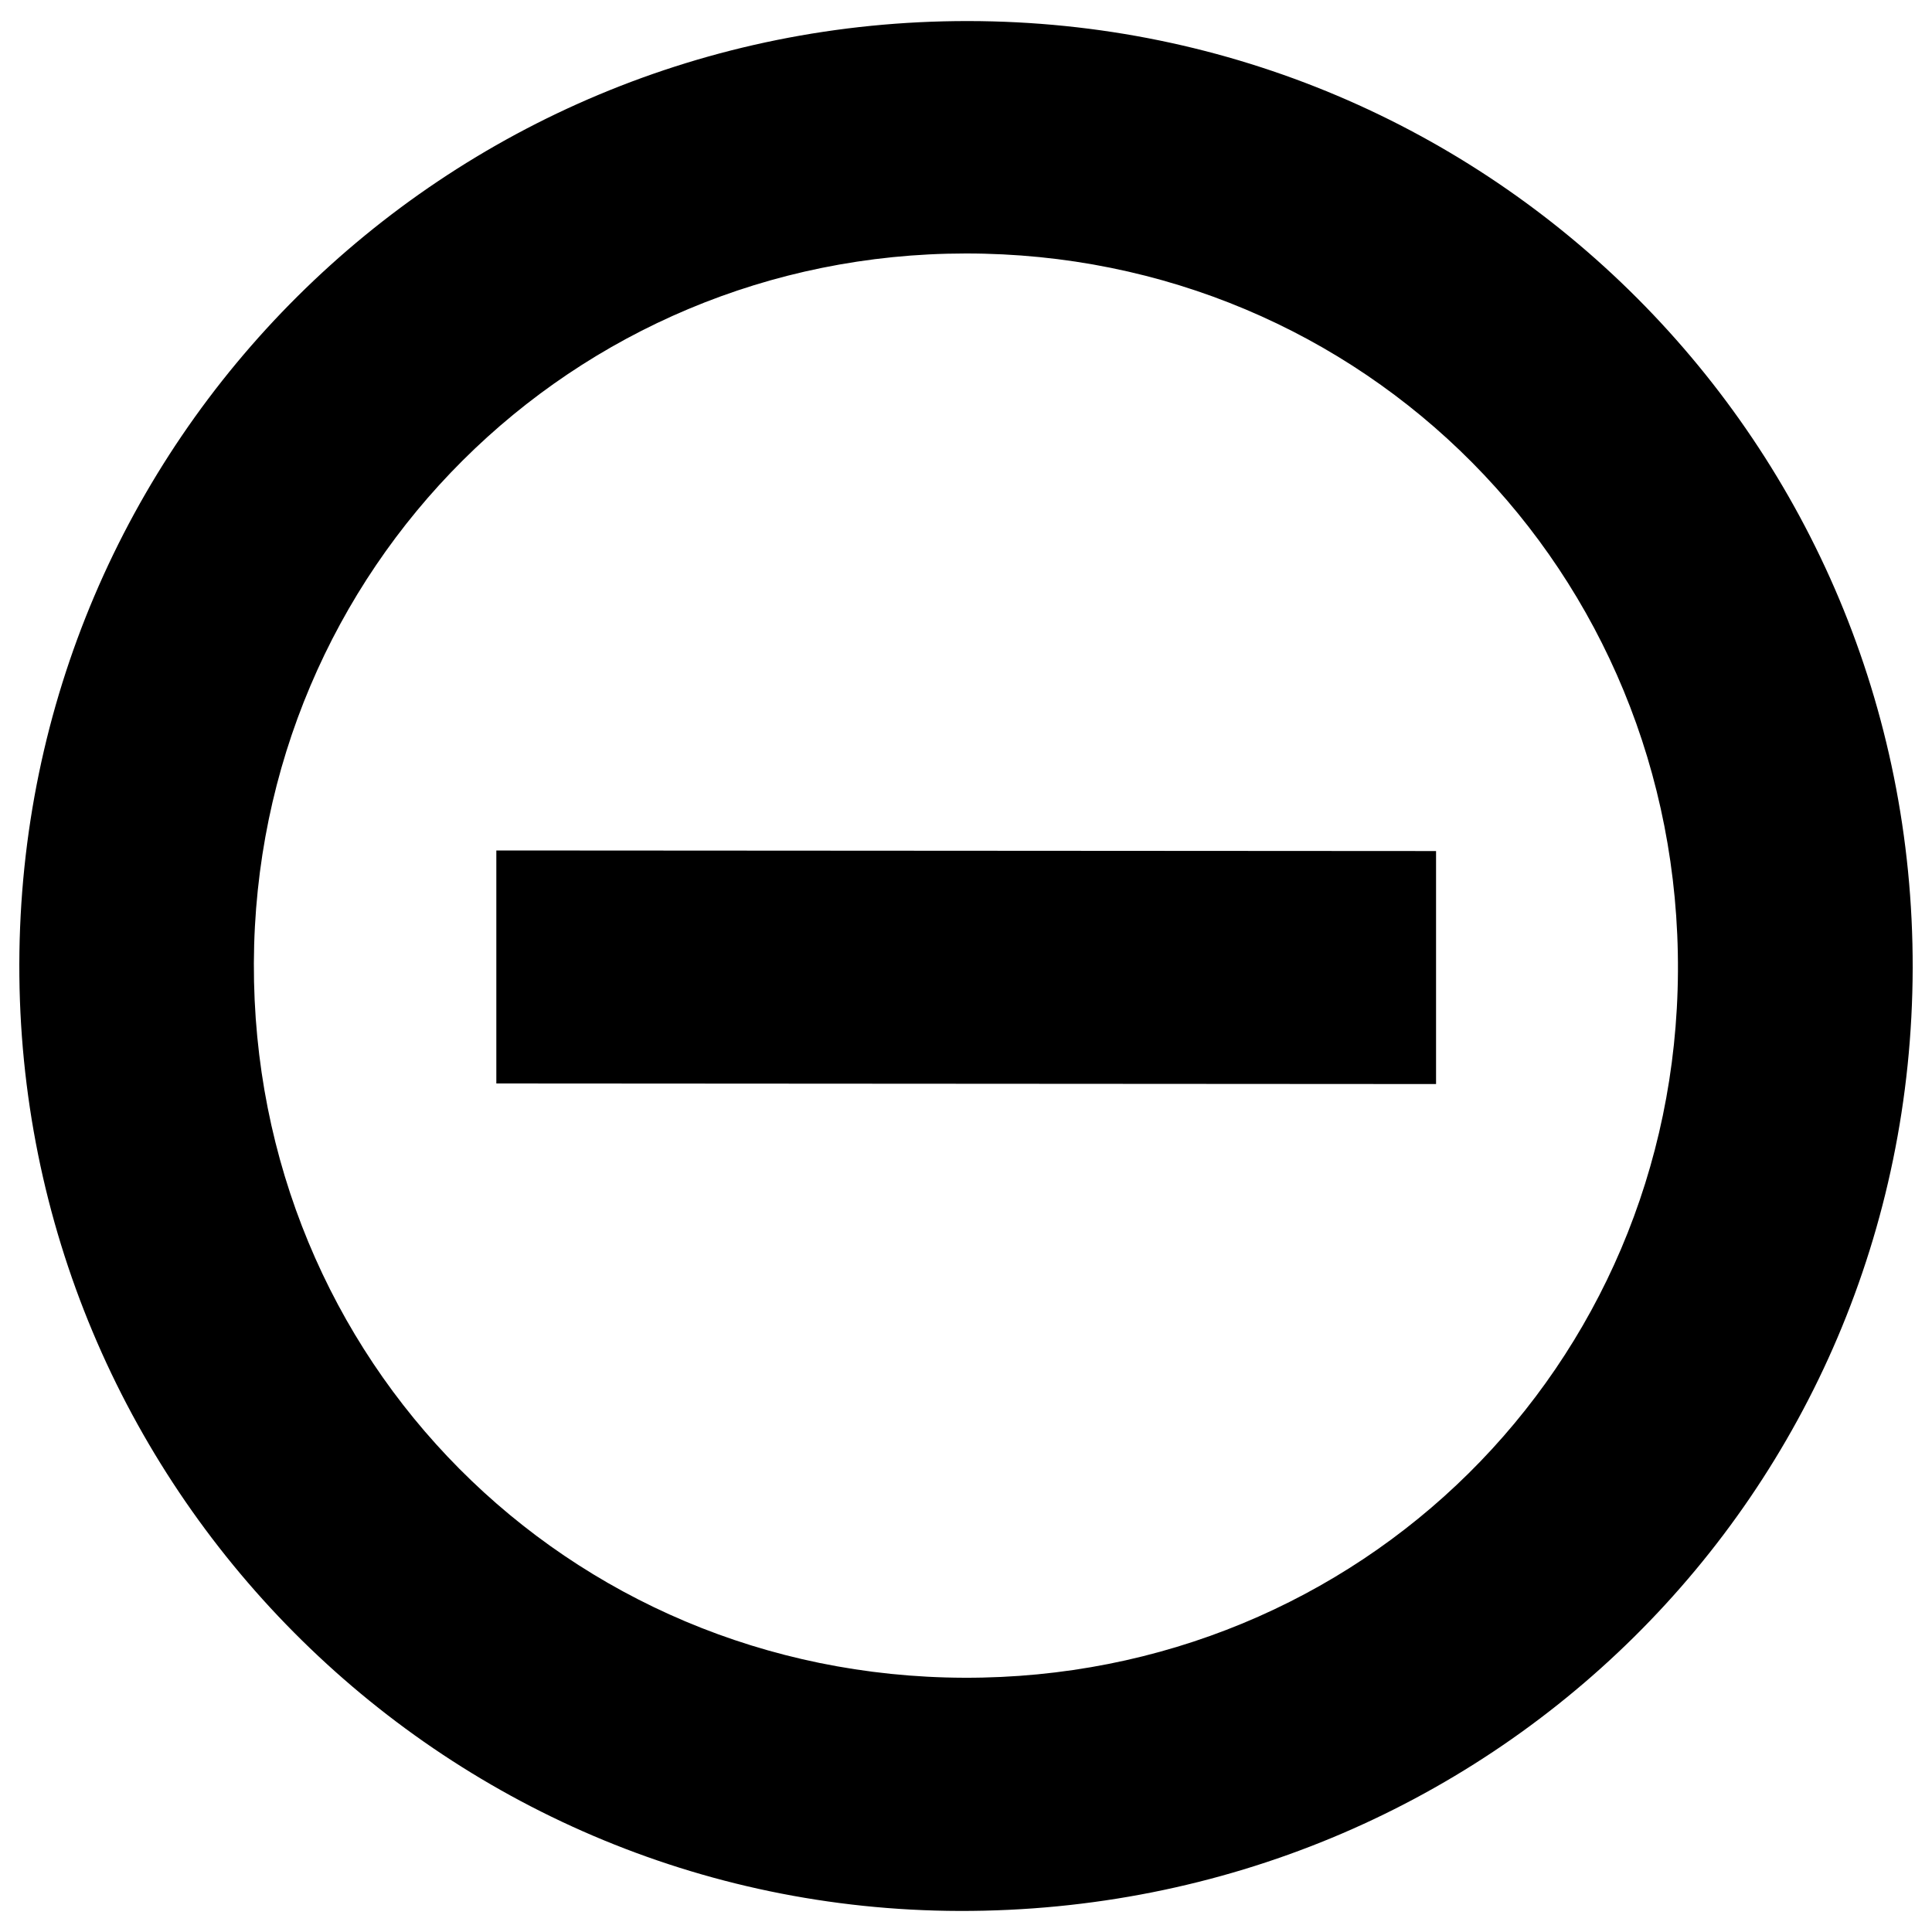 <?xml version="1.0" encoding="utf-8"?>
<!-- Svg Vector Icons : http://www.sfont.cn -->
<!DOCTYPE svg PUBLIC "-//W3C//DTD SVG 1.1//EN" "http://www.w3.org/Graphics/SVG/1.1/DTD/svg11.dtd">
<svg version="1.1" xmlns="http://www.w3.org/2000/svg" xmlns:xlink="http://www.w3.org/1999/xlink" x="0px" y="0px" viewBox="0 0 1000 1000" enable-background="new 0 0 1000 1000" xml:space="preserve">
<g><path d="M501.2,10.9C772.4,11.2,990.6,230,990,501.1c-0.6,272-219.6,488.6-493.4,488C227.5,988.4,9.4,768.8,10,499C10.6,228.4,229.7,10.6,501.2,10.9z M499.1,868.4c204.9,0.6,368.2-161,369.4-365.5c1.2-206.9-162.4-371.9-368.7-371.7c-203.9,0.1-367.6,163.3-368.4,367.3C130.7,704.1,293.3,867.7,499.1,868.4z"/><path d="M743.3,561.1c-63.3,0-425.4-0.3-486.4-0.3c0-40.9,0-79.6,0-120.6c59.6,0,423.4,0.3,486.4,0.3"/></g>
</svg>